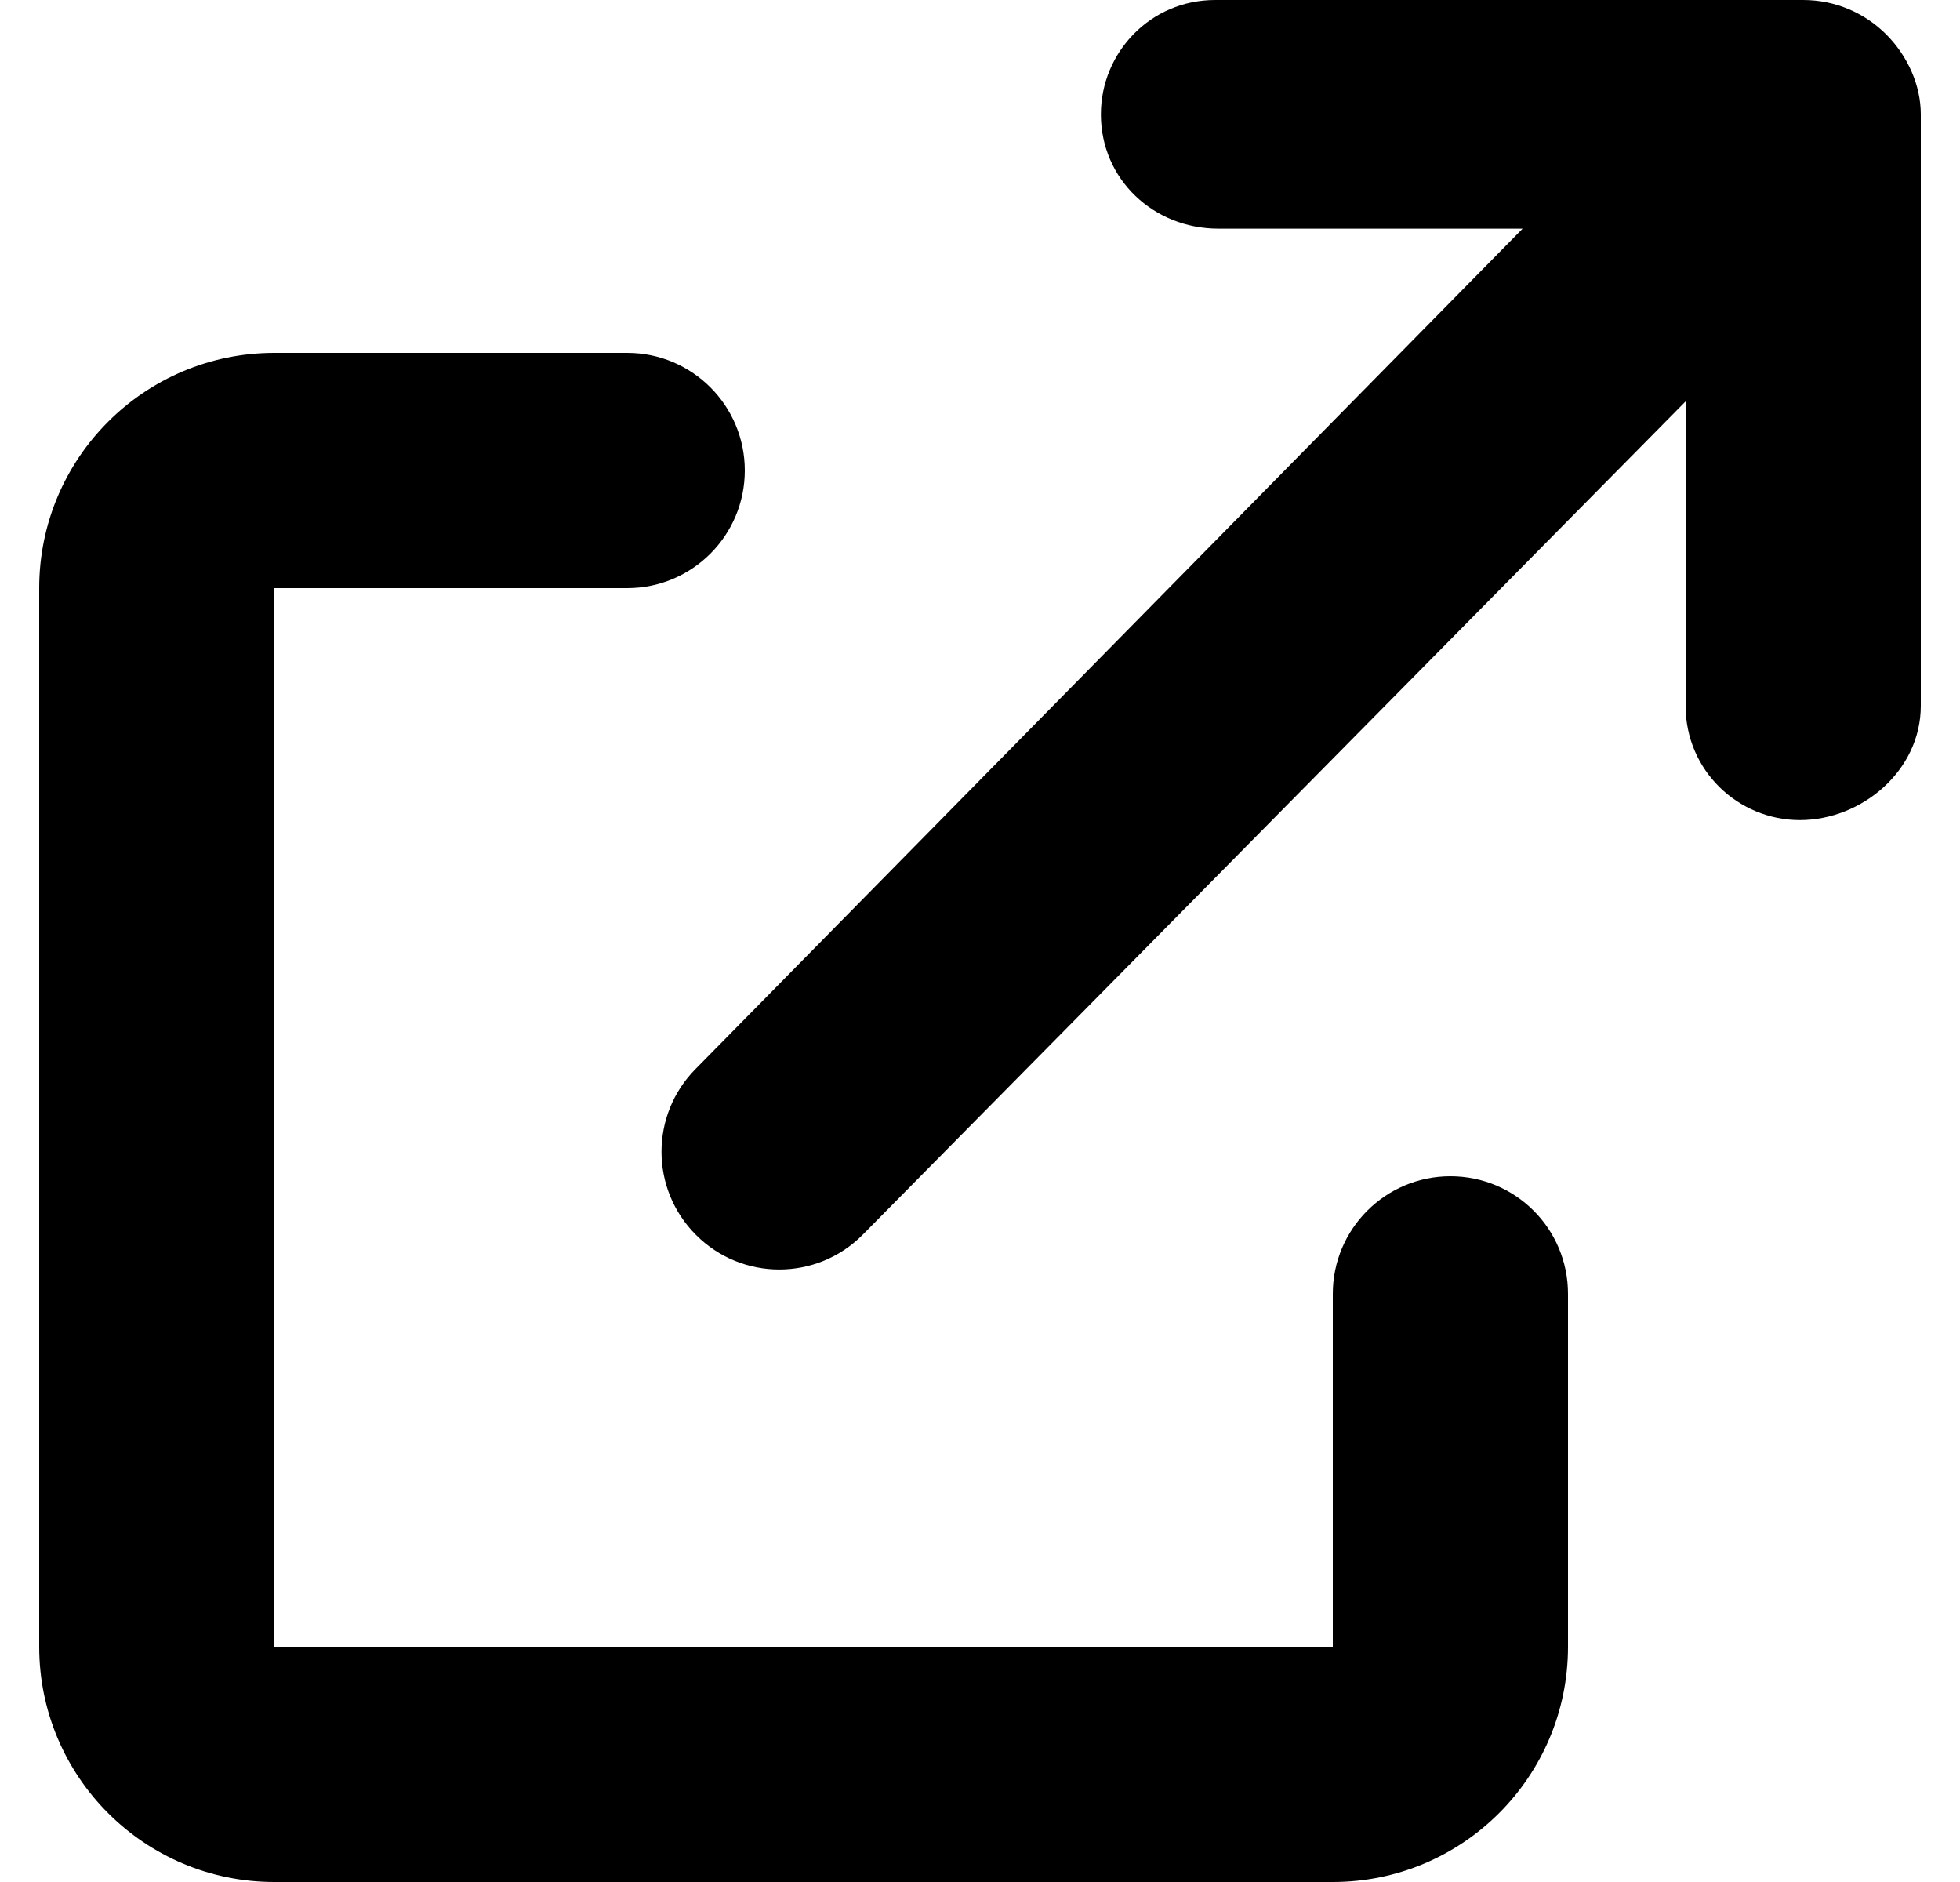 <svg width="25" height="24" viewBox="0 0 25 24" fill="none" xmlns="http://www.w3.org/2000/svg">
<g clip-path="url(#clip0_2_182246)">
<path d="M18.5 15C17.672 15 17 15.672 17 16.5V21H3.5V7.5H8C8.828 7.5 9.5 6.829 9.5 6C9.5 5.171 8.828 4.5 8 4.5H3.5C1.843 4.5 0.5 5.843 0.5 7.5V21C0.5 22.657 1.843 24 3.5 24H17C18.657 24 20 22.657 20 21V16.5C20 15.67 19.33 15 18.5 15ZM24.059 0.439C23.788 0.168 23.413 0 23 0H15.5C14.672 0 14.042 0.671 14.042 1.458C14.042 2.286 14.713 2.916 15.542 2.916H19.421L8.877 13.627C8.291 14.213 8.291 15.162 8.877 15.748C9.463 16.336 10.414 16.336 11 15.75L21.5 5.119V9C21.5 9.828 22.172 10.458 22.958 10.458C23.744 10.458 24.5 9.83 24.5 9V1.458C24.5 1.086 24.331 0.711 24.059 0.439Z" fill="black"/>
</g>
<defs>
<clipPath id="clip0_2_182246">
<rect width="24" height="24" fill="white" transform="translate(0.5)"/>
</clipPath>
</defs>
</svg>
